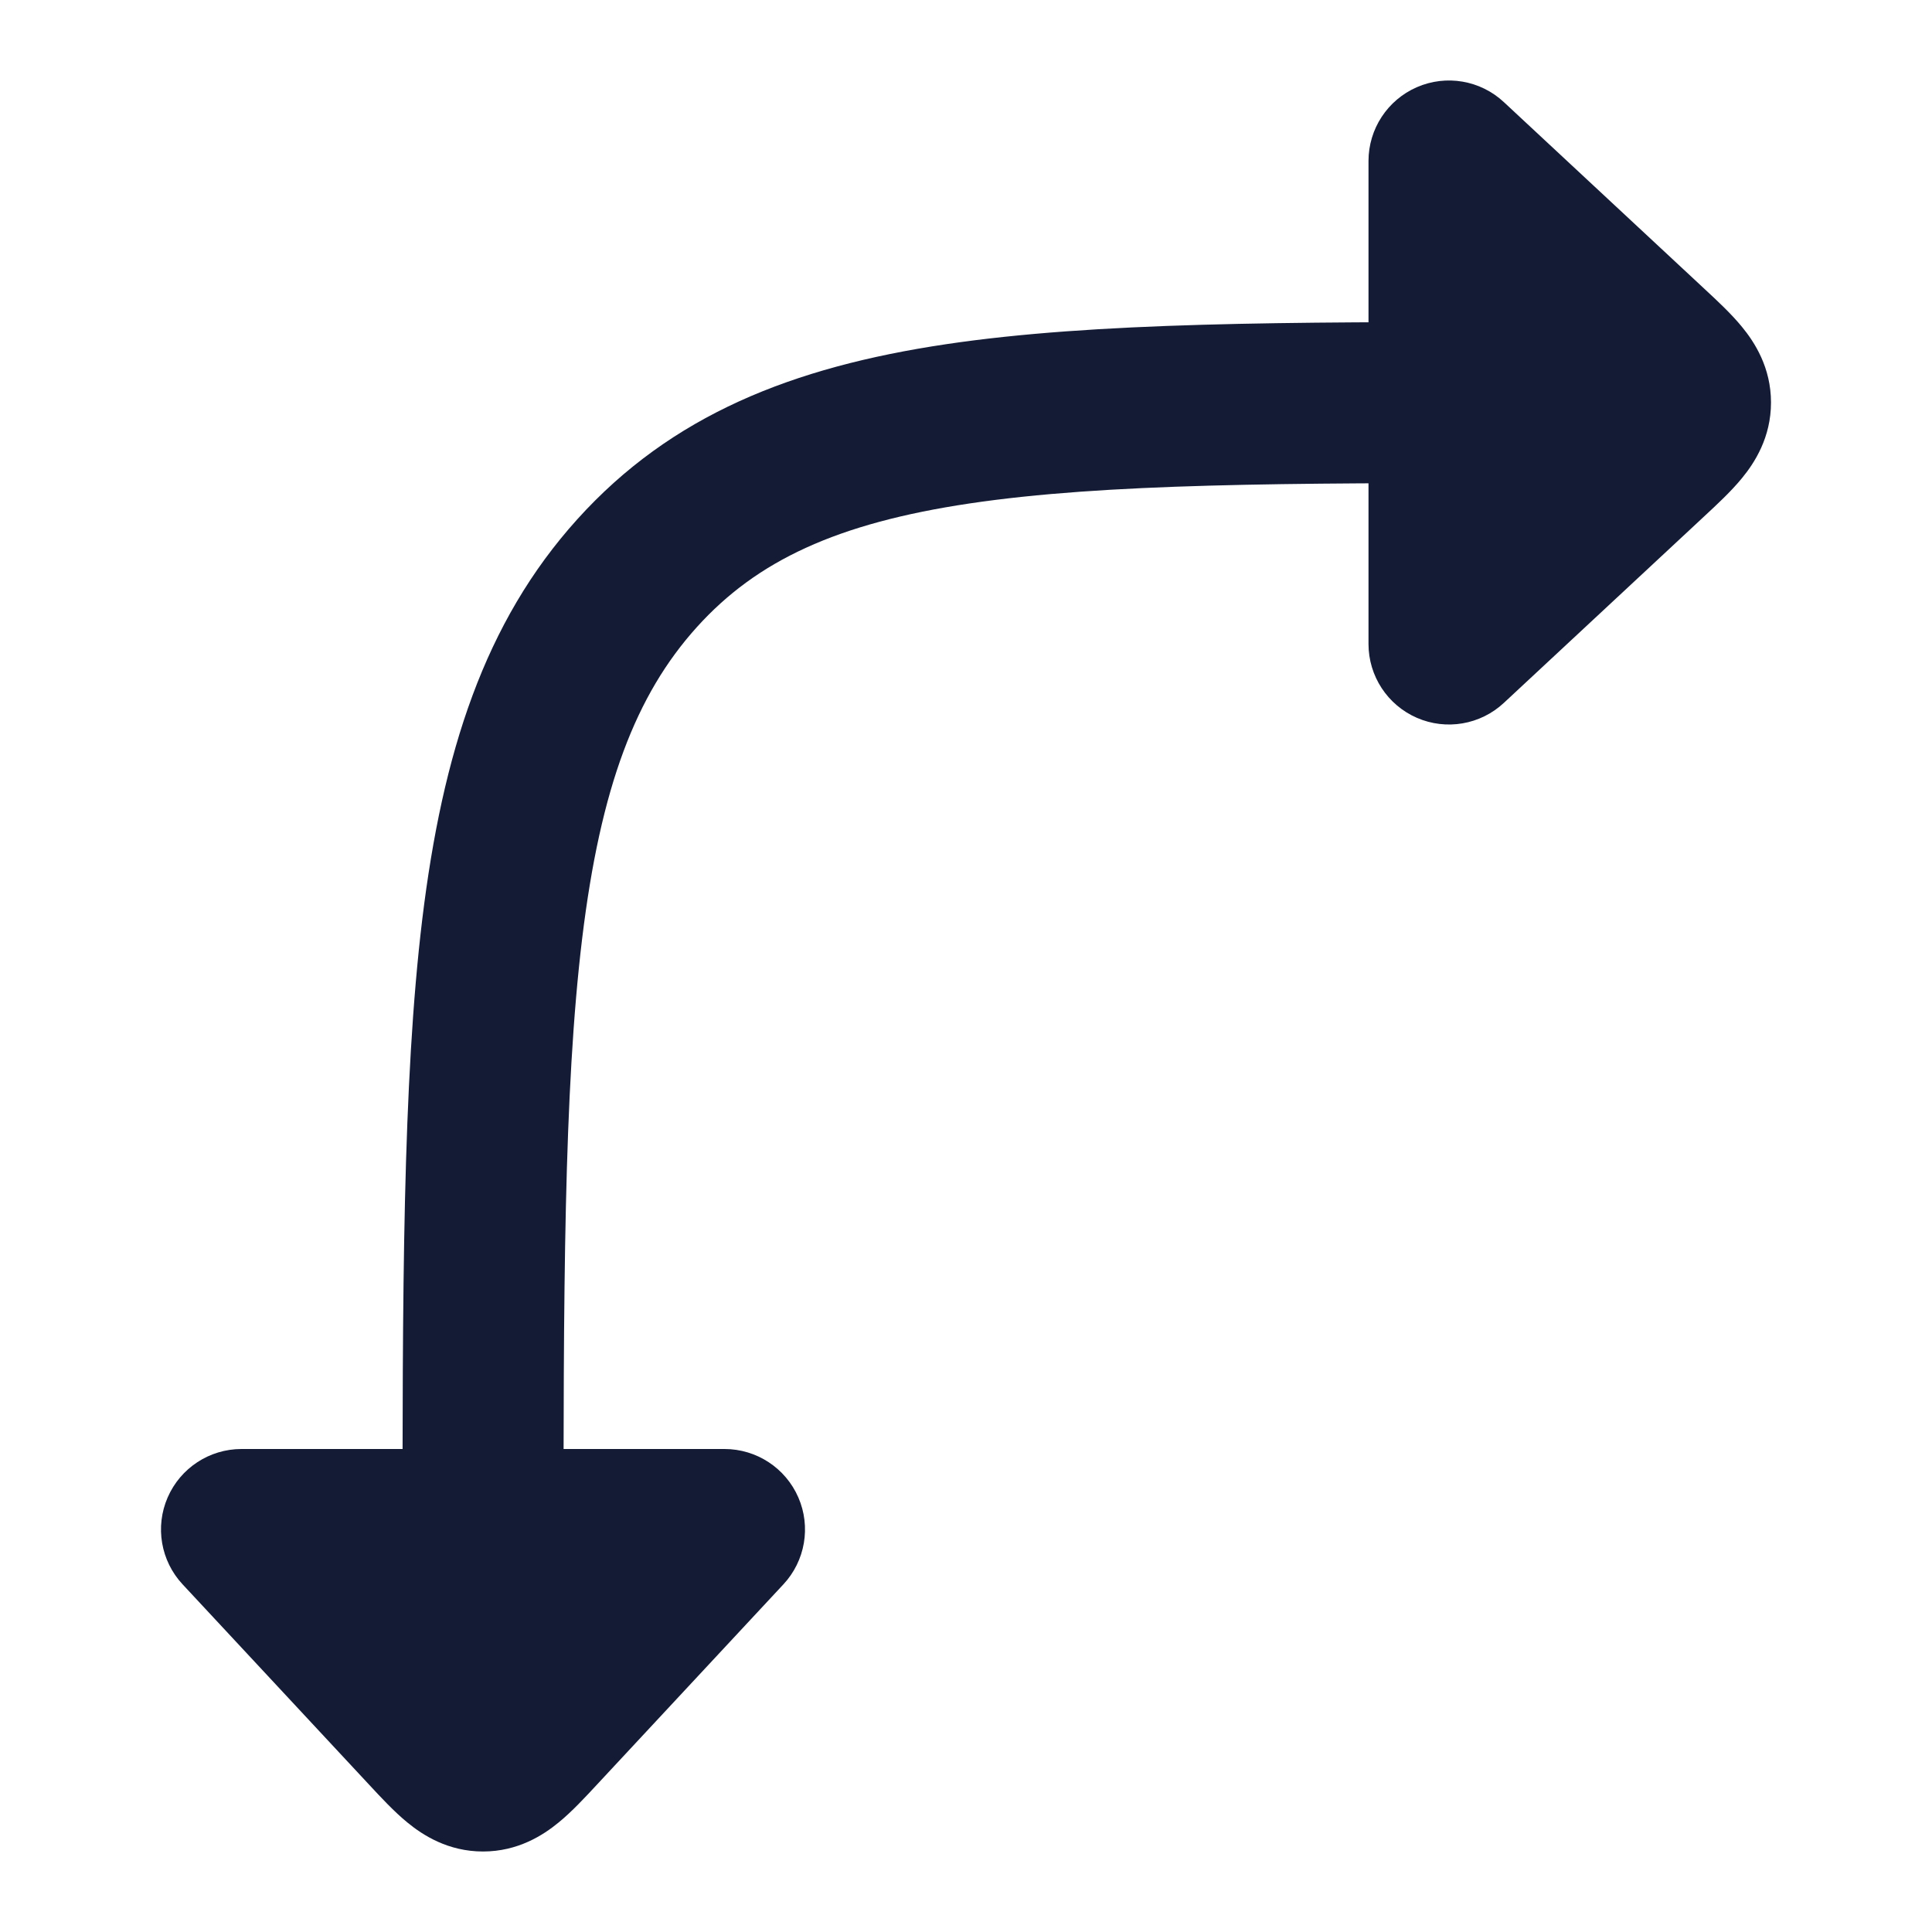 <svg width="24" height="24" viewBox="0 0 24 24" fill="none" xmlns="http://www.w3.org/2000/svg">
<path fill-rule="evenodd" clip-rule="evenodd" d="M18.983 4L20 4C20.552 4 21 4.448 21 5C21 5.552 20.552 6 20 6H19.067C15.956 6 13.734 6.003 12.045 6.254C10.397 6.5 9.402 6.964 8.656 7.791C7.897 8.632 7.46 9.778 7.232 11.657C7.002 13.554 7 16.042 7 19.481V21C7 21.552 6.552 22 6 22C5.448 22 5 21.552 5 21L5 19.411C5 16.057 5 13.447 5.246 11.416C5.497 9.351 6.017 7.73 7.171 6.451C8.339 5.157 9.84 4.561 11.751 4.276C13.603 4 15.974 4 18.983 4Z" fill="#141B34"/>
<path d="M17.601 1.083C17.966 0.924 18.39 0.997 18.681 1.268L21.174 3.589L21.174 3.589C21.326 3.73 21.506 3.897 21.639 4.06C21.798 4.253 22 4.567 22 5C22 5.433 21.798 5.747 21.639 5.94C21.506 6.103 21.326 6.27 21.174 6.411L21.174 6.411L18.681 8.732C18.39 9.003 17.966 9.076 17.601 8.917C17.236 8.758 17 8.398 17 8V2C17 1.602 17.236 1.242 17.601 1.083Z" fill="#141B34"/>
<path d="M2.083 18.601C2.242 18.236 2.602 18 3 18H9C9.398 18 9.758 18.236 9.917 18.601C10.076 18.966 10.003 19.39 9.732 19.681L7.411 22.174C7.27 22.326 7.103 22.506 6.94 22.639C6.747 22.798 6.433 23 6 23C5.567 23 5.253 22.798 5.06 22.639C4.897 22.506 4.73 22.326 4.589 22.174L2.268 19.681C1.997 19.39 1.924 18.966 2.083 18.601Z" fill="#141B34"/>
</svg>
